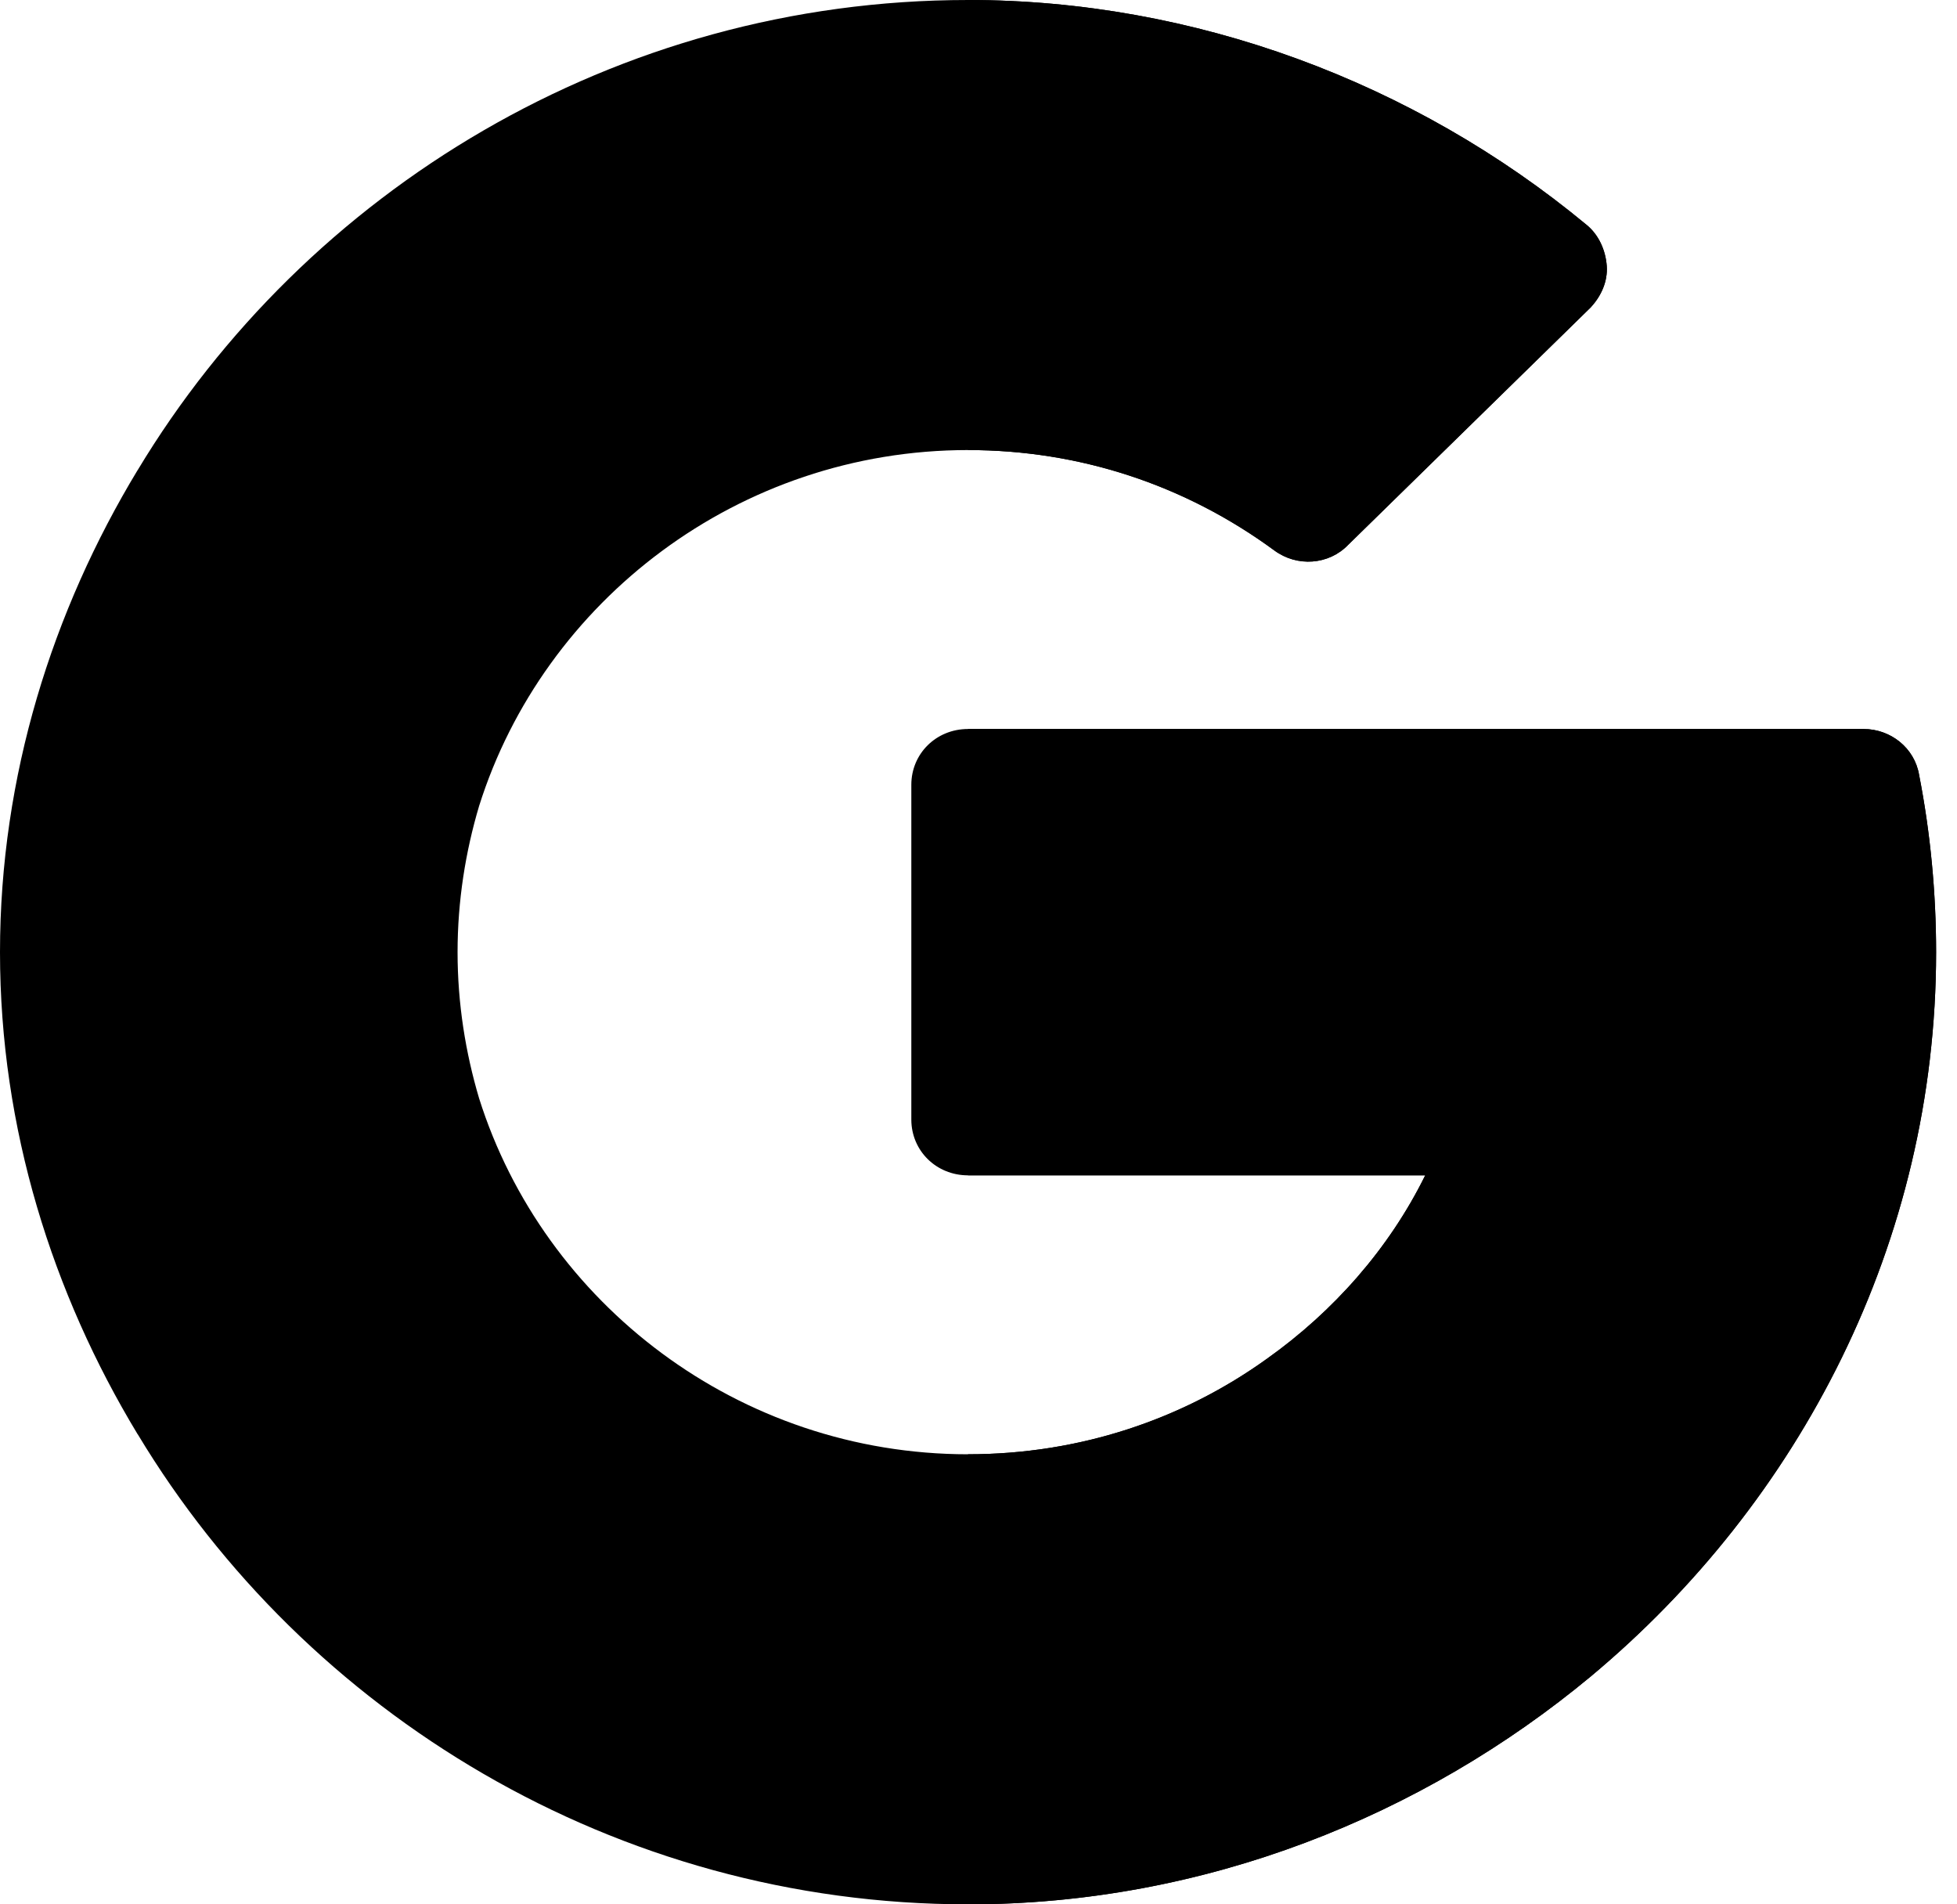 <svg width="37" height="36" viewBox="0 0 37 36" fill="none" xmlns="http://www.w3.org/2000/svg">
<path d="M30.078 31.69C26.903 34.327 22.785 36 18.303 36C11.632 36 5.777 32.386 2.603 27.112L3.791 21.725L9.058 20.763C10.281 24.644 13.97 27.492 18.303 27.492C20.404 27.492 22.356 26.838 23.965 25.678L29.027 26.437L30.078 31.69Z" fill="currentColor"/>
<path d="M30.078 31.69L29.027 26.438L23.965 25.678C22.356 26.838 20.404 27.492 18.302 27.492V36C22.785 36 26.903 34.327 30.078 31.69Z" fill="currentColor"/>
<path d="M8.651 18C8.651 18.97 8.801 19.898 9.058 20.763L2.602 27.113C0.994 24.455 0 21.333 0 18C0 14.667 0.994 11.545 2.602 8.887L7.784 9.764L9.058 15.237C8.801 16.101 8.651 17.03 8.651 18Z" fill="currentColor"/>
<path d="M36.605 18C36.605 23.484 34.024 28.399 30.078 31.69L23.965 25.678C25.209 24.792 26.26 23.611 26.946 22.219H18.302C17.702 22.219 17.23 21.755 17.23 21.164V14.836C17.23 14.245 17.702 13.781 18.302 13.781H35.232C35.747 13.781 36.197 14.14 36.283 14.646C36.498 15.743 36.605 16.882 36.605 18Z" fill="currentColor"/>
<path d="M26.946 22.219C26.26 23.611 25.209 24.792 23.965 25.678L30.078 31.69C34.024 28.399 36.605 23.484 36.605 18C36.605 16.882 36.498 15.743 36.283 14.646C36.197 14.14 35.747 13.781 35.232 13.781H18.302V22.219H26.946Z" fill="currentColor"/>
<path d="M30.378 5.027C30.399 5.323 30.271 5.597 30.078 5.808L25.488 10.301C25.123 10.68 24.523 10.723 24.094 10.406C22.399 9.162 20.404 8.508 18.303 8.508C13.97 8.508 10.281 11.355 9.058 15.237L2.603 8.887C5.777 3.614 11.632 0 18.303 0C22.571 0 26.732 1.547 29.992 4.247C30.228 4.437 30.357 4.732 30.378 5.027Z" fill="currentColor"/>
<path d="M24.093 10.406C24.523 10.723 25.123 10.68 25.488 10.301L30.078 5.808C30.271 5.597 30.399 5.323 30.378 5.027C30.356 4.732 30.228 4.437 29.992 4.247C26.732 1.547 22.571 0 18.302 0V8.508C20.404 8.508 22.399 9.162 24.093 10.406Z" fill="currentColor"/>
</svg>
